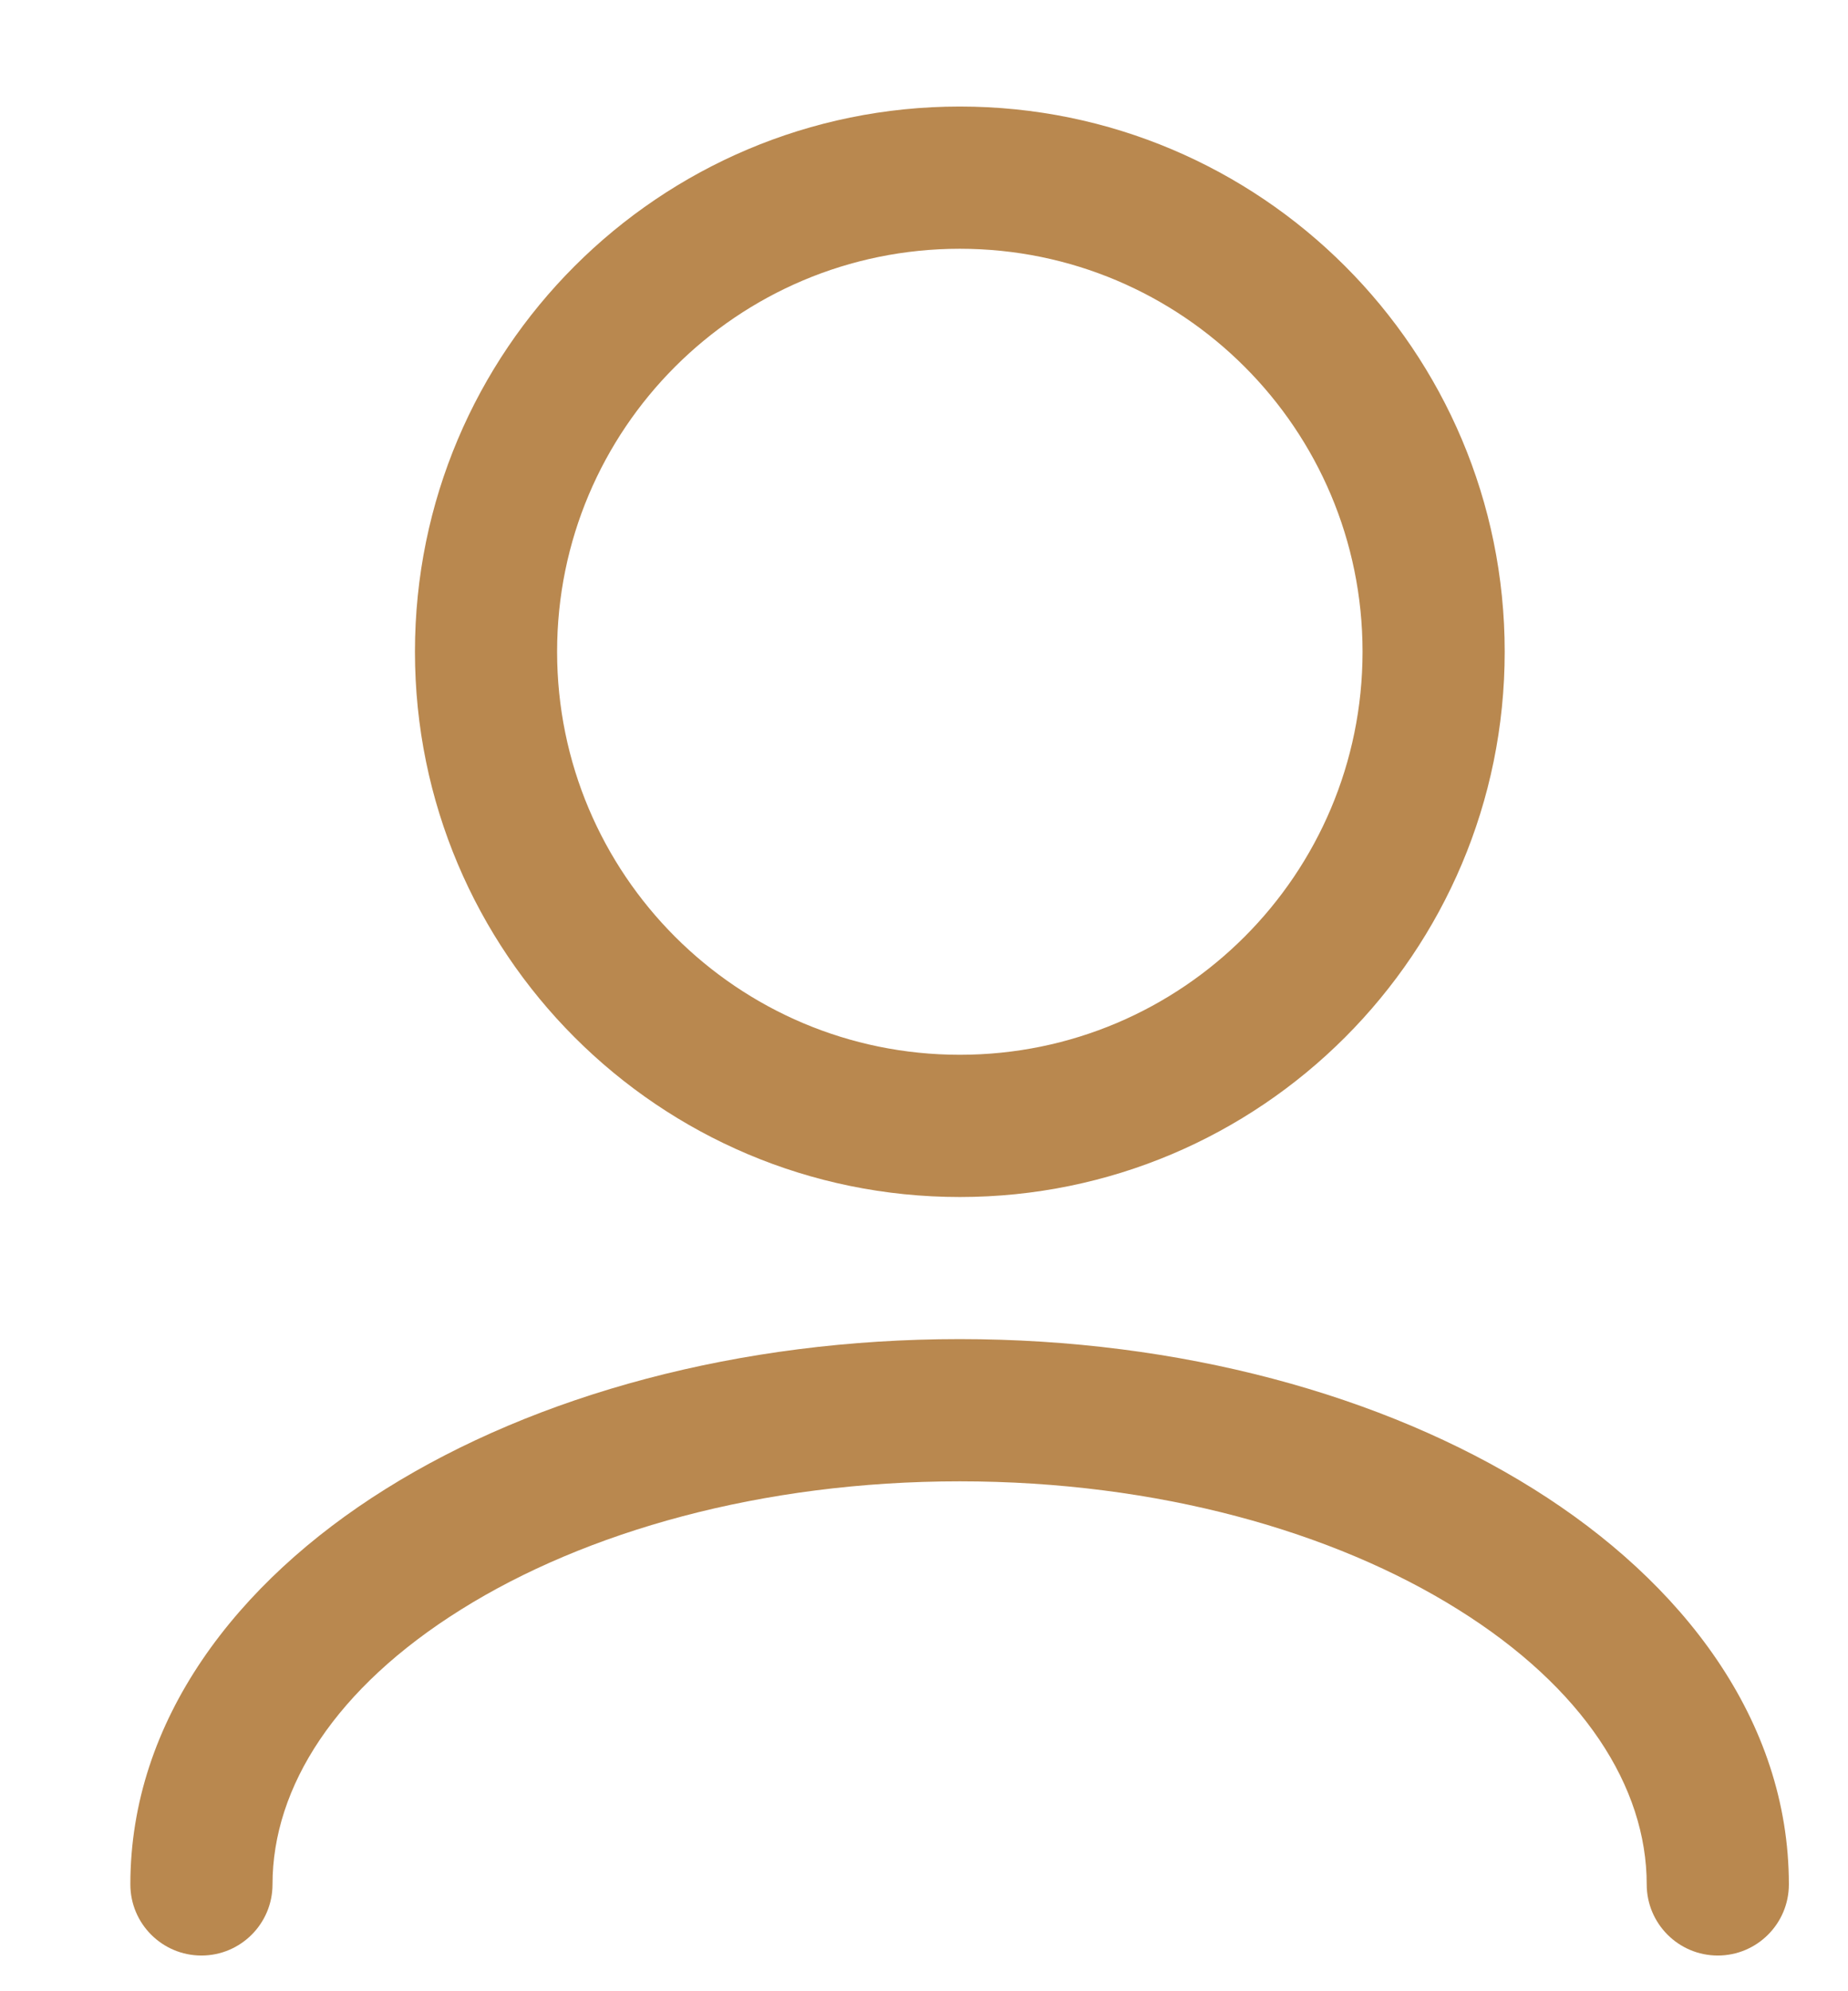 <svg width="13" height="14" viewBox="0 0 13 14" fill="none" xmlns="http://www.w3.org/2000/svg">
<path d="M0.917 13.249C0.917 13.525 1.141 13.749 1.417 13.749C1.693 13.749 1.917 13.525 1.917 13.249H0.917ZM11.584 13.249C11.584 13.525 11.808 13.749 12.084 13.749C12.36 13.749 12.584 13.525 12.584 13.249H11.584ZM1.917 13.249C1.917 12.563 2.363 11.866 3.244 11.316C4.118 10.769 5.357 10.415 6.751 10.415V9.415C5.199 9.415 3.771 9.807 2.714 10.468C1.665 11.123 0.917 12.094 0.917 13.249H1.917ZM6.751 10.415C8.145 10.415 9.383 10.769 10.257 11.316C11.138 11.866 11.584 12.563 11.584 13.249H12.584C12.584 12.094 11.836 11.123 10.787 10.468C9.73 9.807 8.302 9.415 6.751 9.415V10.415Z" fill="#B9884F"/>
<path d="M9.585 4.582C9.585 6.147 8.317 7.416 6.752 7.416V8.416C8.869 8.416 10.585 6.699 10.585 4.582H9.585ZM6.752 7.416C5.187 7.416 3.919 6.147 3.919 4.582H2.919C2.919 6.699 4.635 8.416 6.752 8.416V7.416ZM3.919 4.582C3.919 3.017 5.187 1.749 6.752 1.749V0.749C4.635 0.749 2.919 2.465 2.919 4.582H3.919ZM6.752 1.749C8.317 1.749 9.585 3.017 9.585 4.582H10.585C10.585 2.465 8.869 0.749 6.752 0.749V1.749Z" fill="#B9884F"/>
</svg>

